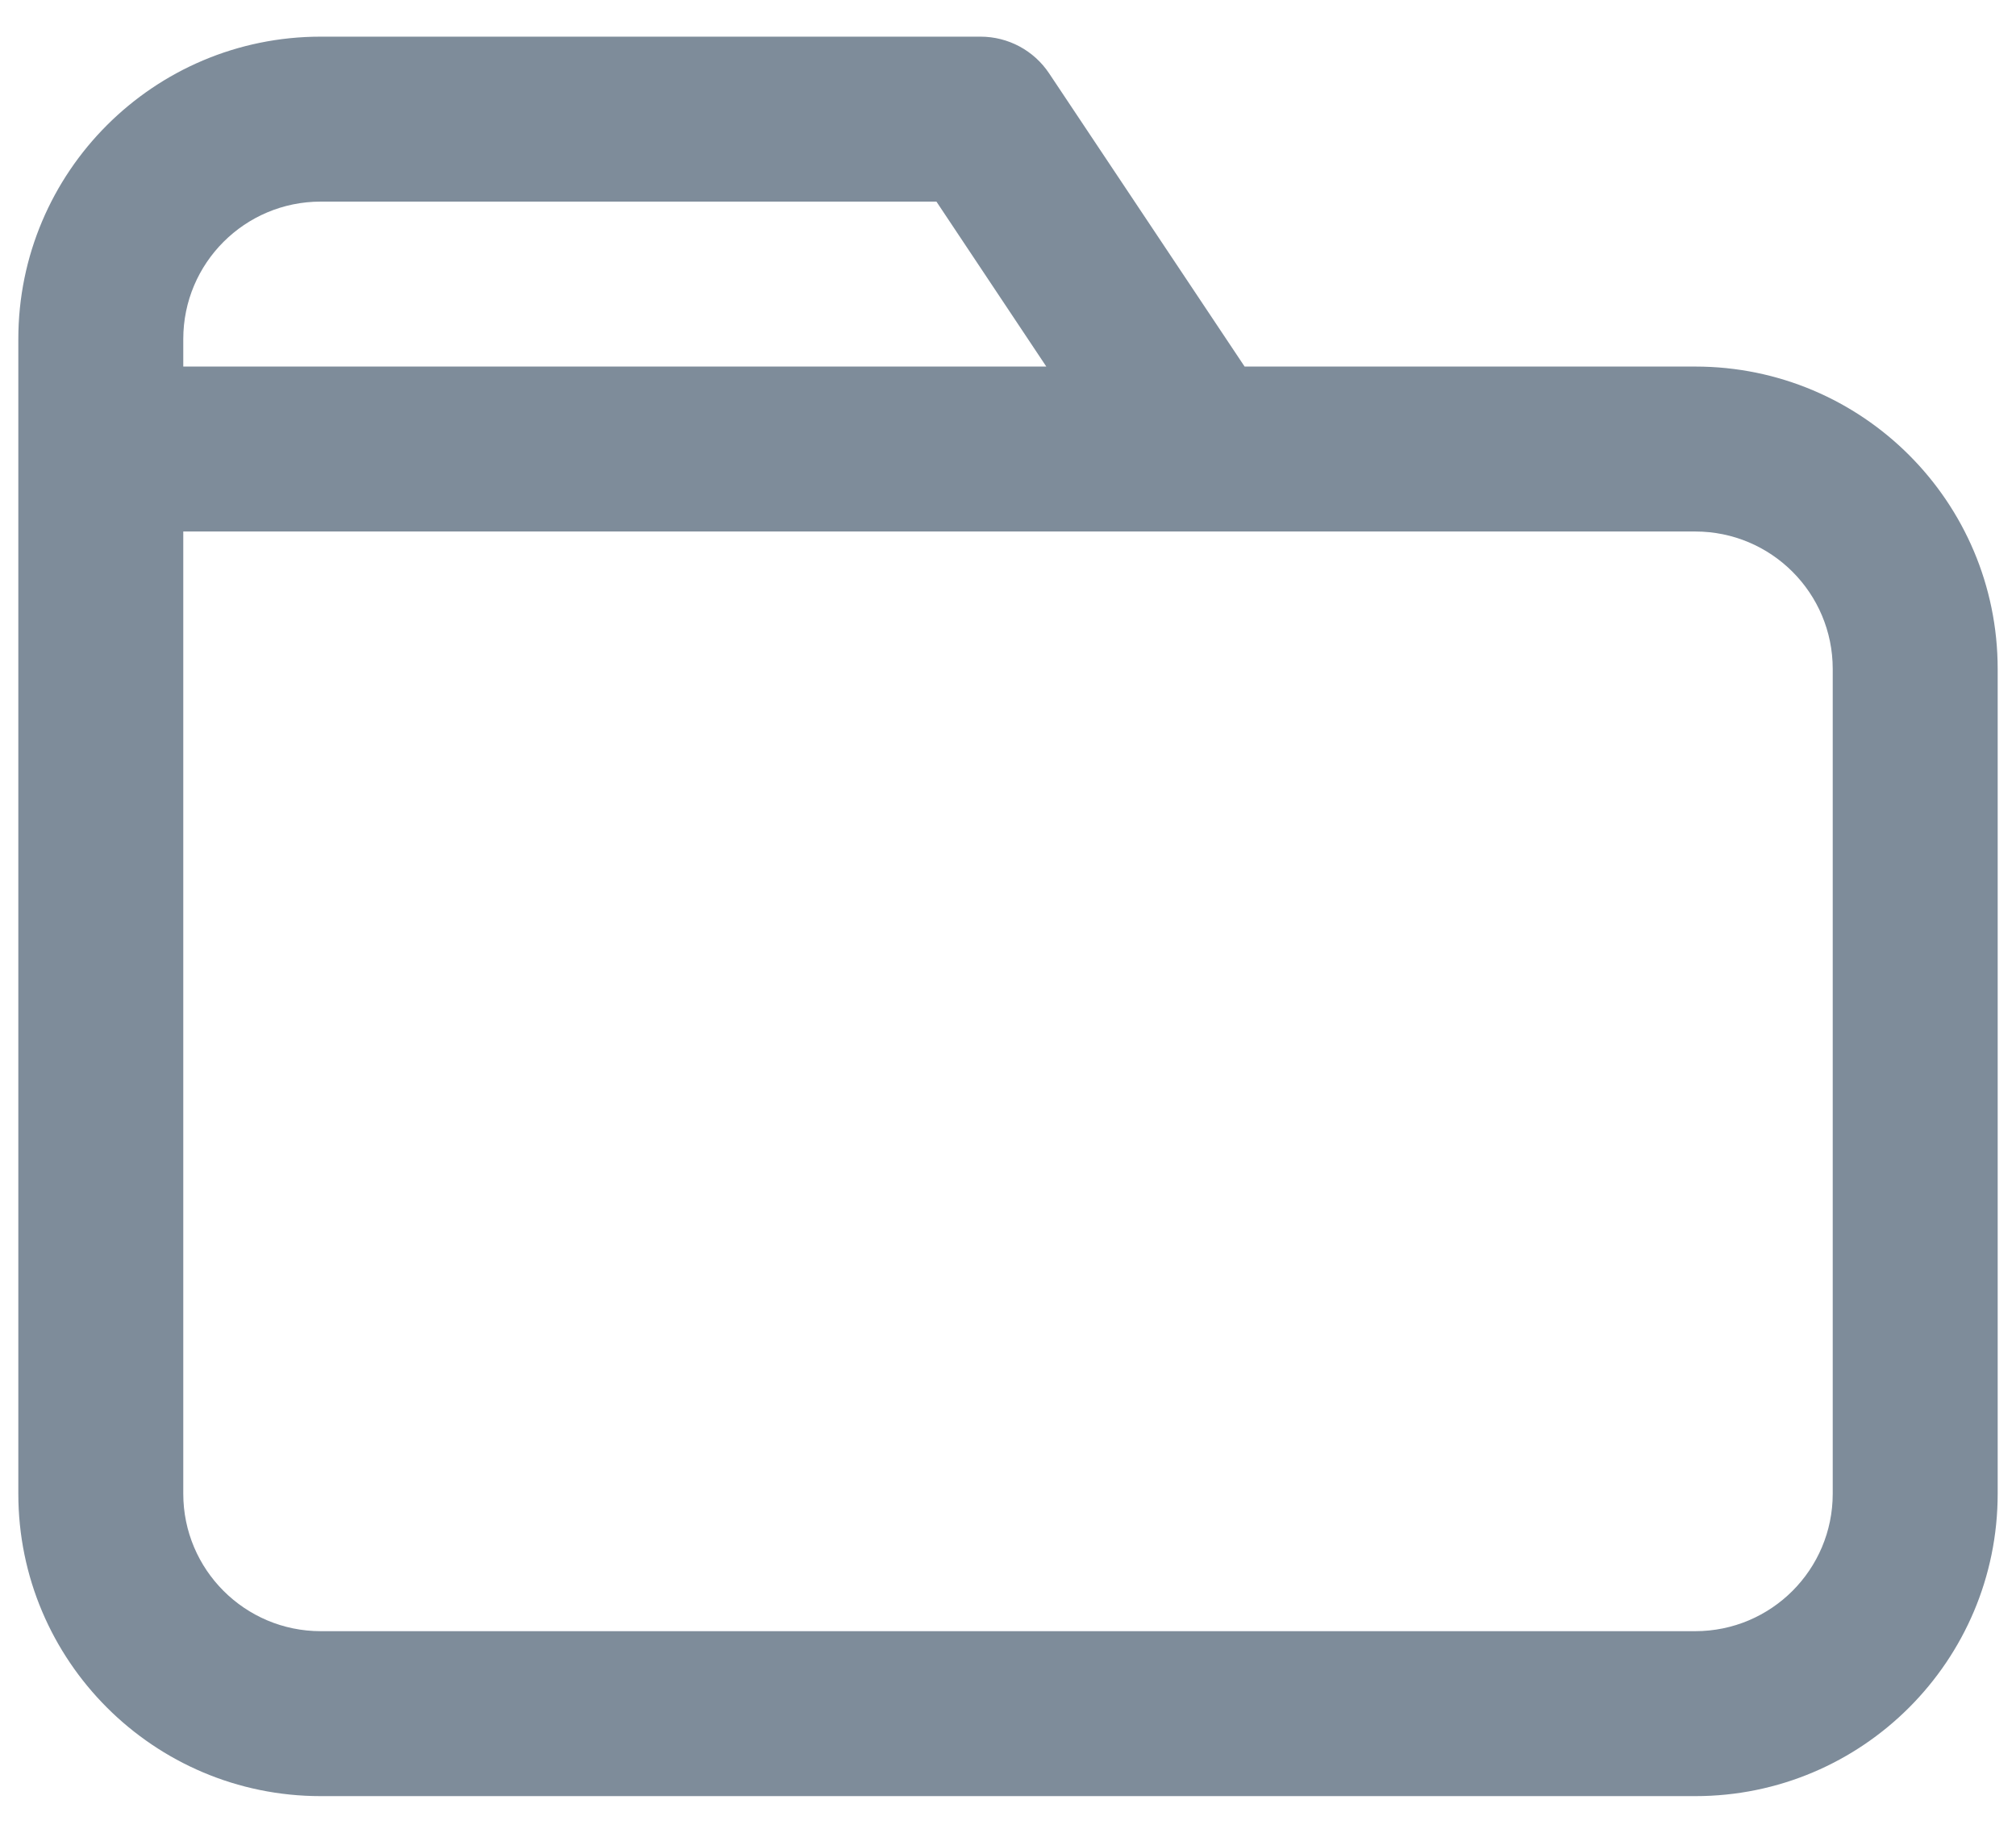 <svg width="22" height="20" viewBox="0 0 22 20" fill="none" xmlns="http://www.w3.org/2000/svg">
<path fill-rule="evenodd" clip-rule="evenodd" d="M0.2 3.7C0.2 1.877 1.678 0.4 3.5 0.4H10.7C11.001 0.4 11.282 0.55 11.449 0.801L13.582 4H18.5C20.323 4 21.8 5.477 21.8 7.3V16.3C21.8 18.122 20.323 19.6 18.5 19.6H3.5C1.678 19.6 0.2 18.122 0.2 16.3V3.7ZM11.418 4L10.219 2.2H3.5C2.672 2.2 2 2.871 2 3.7V4H11.418ZM2 5.8V16.3C2 17.128 2.672 17.8 3.5 17.8H18.5C19.329 17.8 20 17.128 20 16.3V7.3C20 6.471 19.329 5.8 18.5 5.8H2Z" fill="#7E8C9A"/>
</svg>
